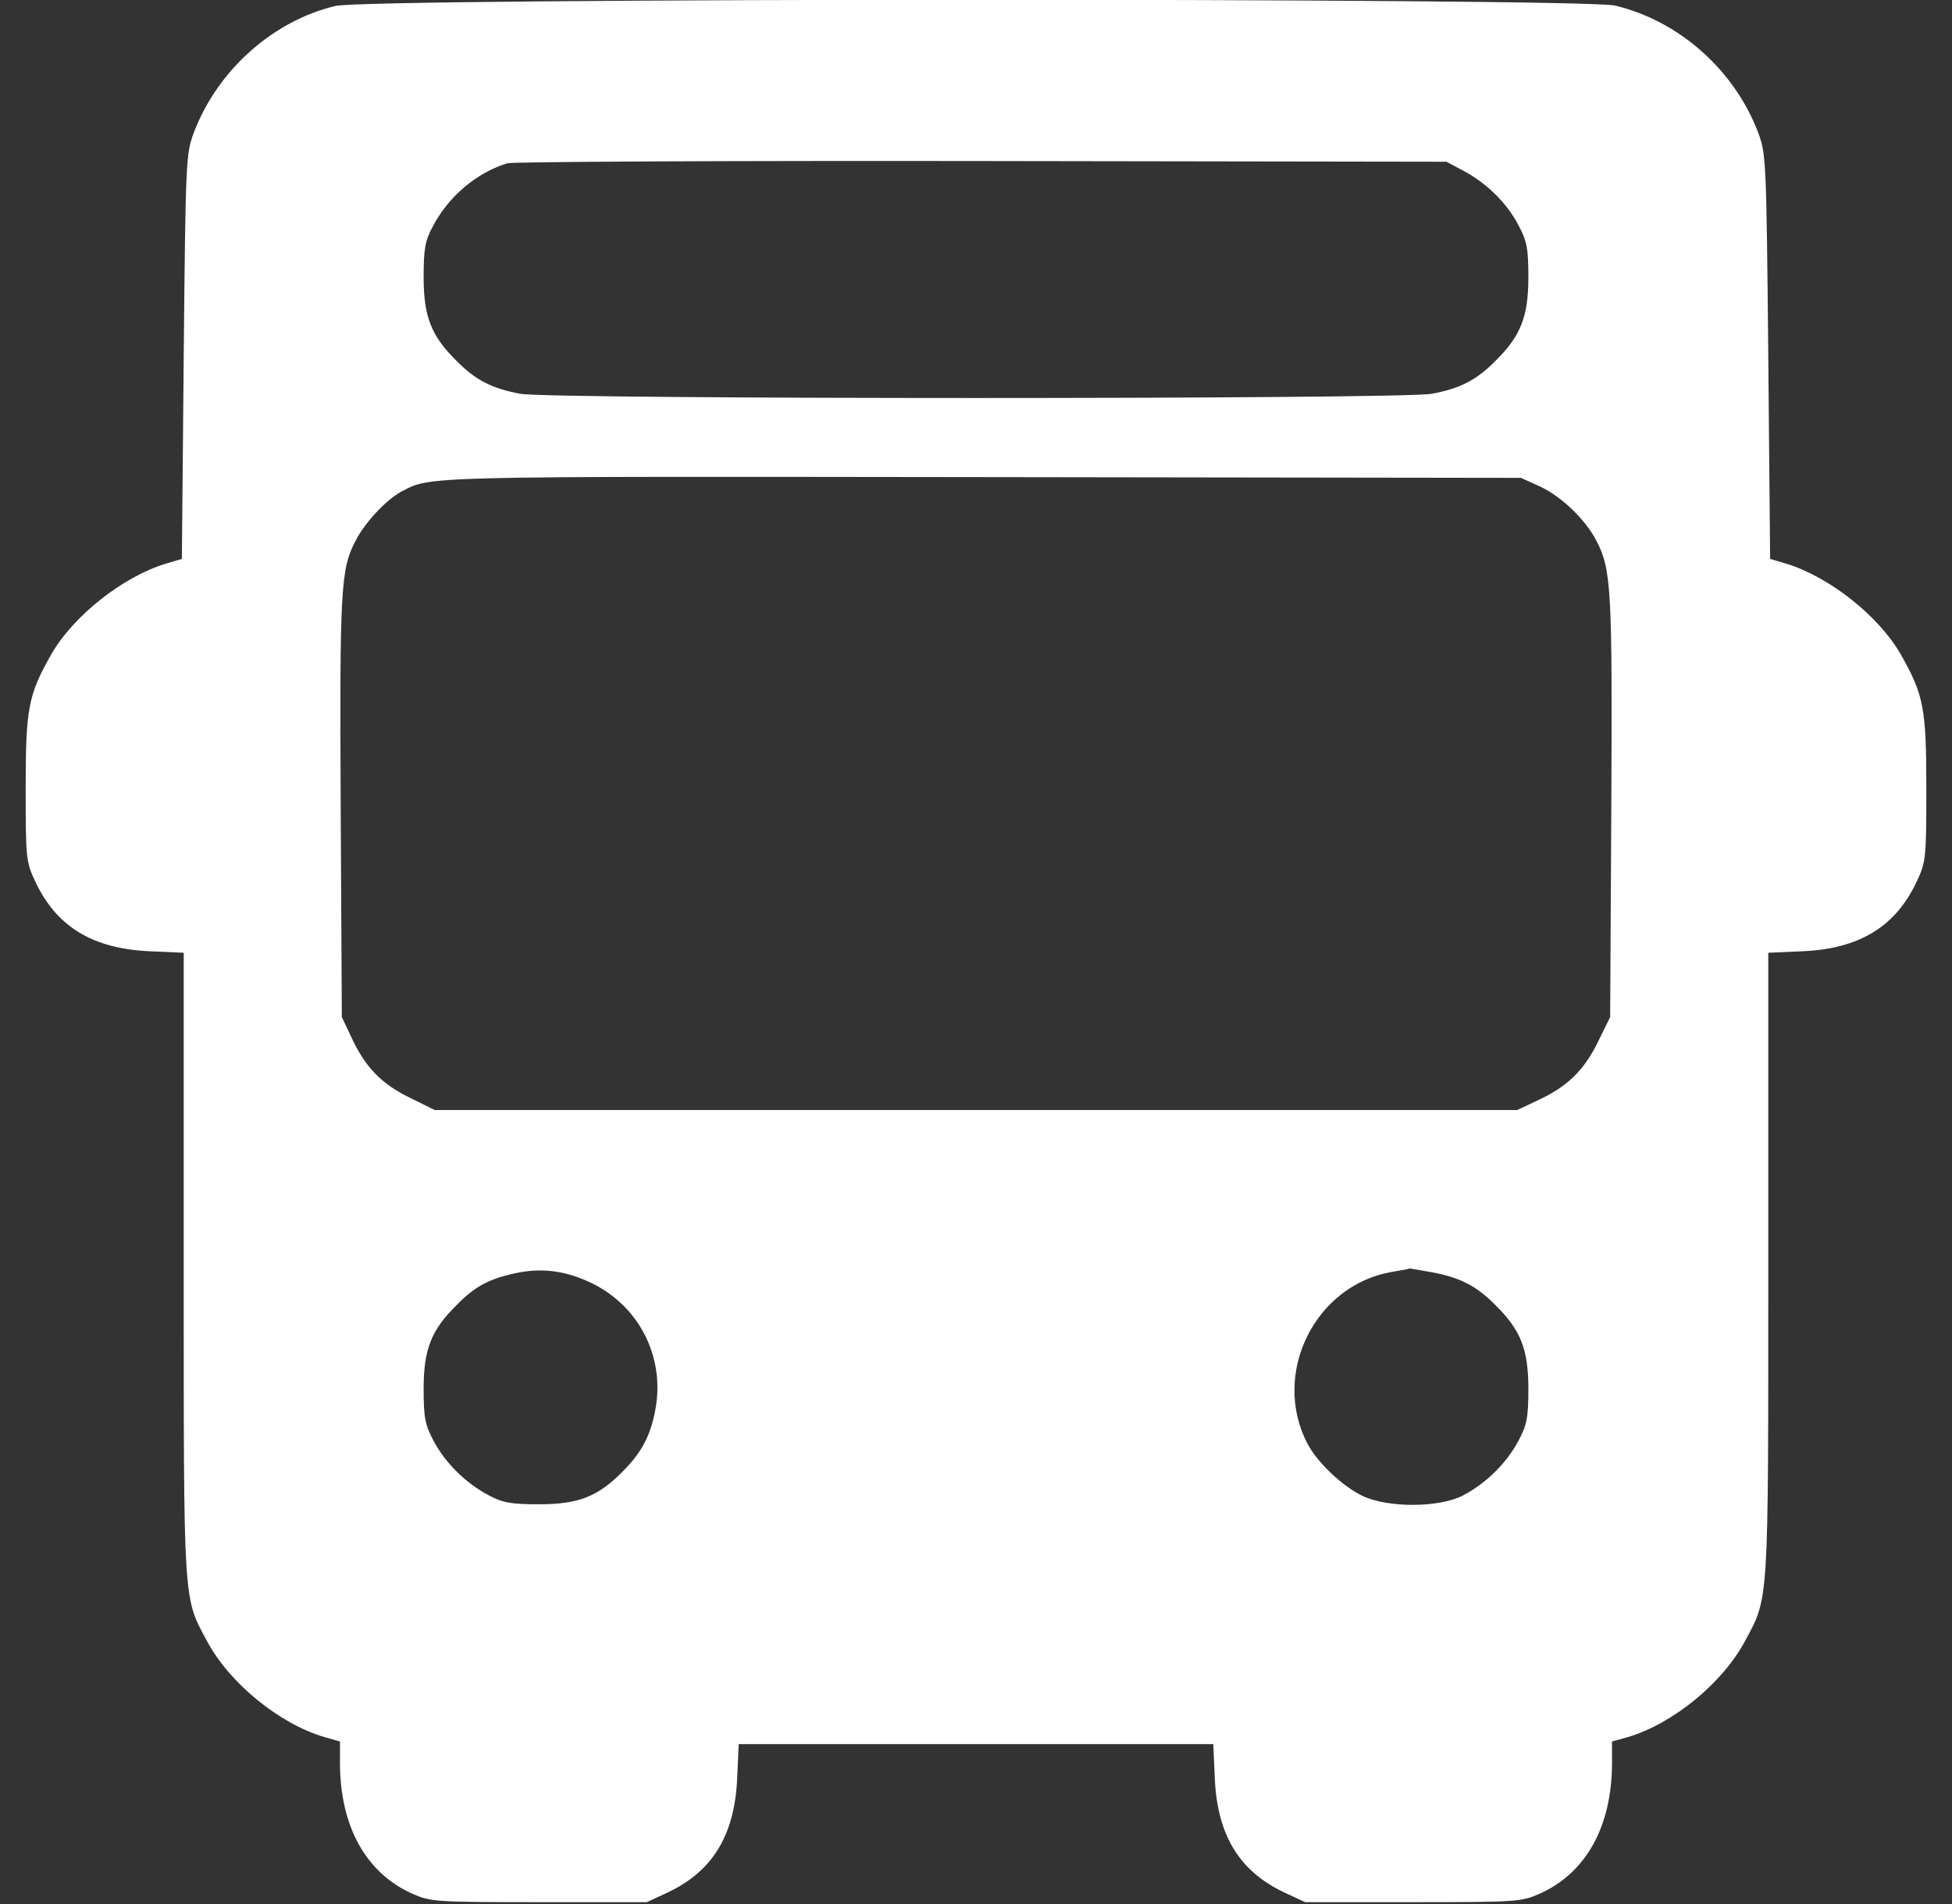 <svg width="41" height="40" viewBox="0 0 41 40" fill="none" xmlns="http://www.w3.org/2000/svg">
<rect x="0" y="0" width="41" height="40" fill="#333333" stroke="none"/>
<g clip-path="url(#clip0_663_13496)">
<path d="M7.047 0.125C5.727 0.438 4.562 1.484 4.07 2.789C3.906 3.234 3.898 3.344 3.859 7.492L3.82 11.742L3.5 11.836C2.586 12.109 1.523 12.945 1.062 13.773C0.594 14.602 0.539 14.891 0.539 16.562C0.539 18.039 0.547 18.102 0.742 18.523C1.188 19.469 1.945 19.93 3.141 19.984L3.859 20.016V26.555C3.859 33.75 3.844 33.539 4.344 34.469C4.812 35.352 5.859 36.211 6.812 36.492L7.141 36.586V37.031C7.141 38.359 7.68 39.344 8.656 39.781C9.047 39.953 9.117 39.961 11.32 39.961H13.586L14.023 39.758C14.969 39.312 15.43 38.555 15.484 37.359L15.516 36.641H20.5H25.484L25.516 37.367C25.57 38.555 26.031 39.312 26.977 39.758L27.414 39.961H29.68C31.883 39.961 31.953 39.953 32.344 39.781C33.32 39.344 33.859 38.359 33.859 37.031V36.586L34.195 36.492C35.141 36.211 36.188 35.352 36.656 34.469C37.156 33.539 37.141 33.75 37.141 26.555V20.016L37.867 19.984C39.055 19.93 39.812 19.469 40.258 18.523C40.453 18.102 40.461 18.039 40.461 16.562C40.461 14.891 40.406 14.602 39.938 13.773C39.477 12.945 38.414 12.109 37.5 11.836L37.18 11.742L37.141 7.492C37.102 3.344 37.094 3.234 36.93 2.789C36.43 1.469 35.266 0.438 33.922 0.117C33.211 -0.047 7.734 -0.047 7.047 0.125ZM30.734 3.586C31.211 3.836 31.648 4.258 31.891 4.727C32.07 5.062 32.102 5.211 32.102 5.82C32.102 6.648 31.945 7.055 31.414 7.578C31.016 7.984 30.664 8.164 30.07 8.273C29.43 8.391 11.57 8.391 10.93 8.273C10.336 8.164 9.984 7.984 9.586 7.578C9.055 7.055 8.898 6.648 8.898 5.82C8.898 5.234 8.93 5.055 9.086 4.766C9.414 4.133 10 3.633 10.656 3.43C10.766 3.398 15.25 3.375 20.617 3.383L30.383 3.398L30.734 3.586ZM32.344 10.219C32.797 10.43 33.305 10.914 33.539 11.375C33.844 11.969 33.867 12.398 33.844 16.977L33.82 21.367L33.562 21.891C33.273 22.484 32.922 22.828 32.297 23.117L31.867 23.32H20.5H9.133L8.609 23.062C8.016 22.773 7.672 22.422 7.383 21.797L7.18 21.367L7.156 16.977C7.133 12.398 7.156 11.961 7.461 11.375C7.656 10.984 8.109 10.5 8.43 10.328C9.055 10 8.773 10.008 20.617 10.023L31.945 10.039L32.344 10.219ZM12.336 26.914C13.391 27.375 13.977 28.477 13.766 29.609C13.664 30.164 13.477 30.516 13.078 30.914C12.555 31.445 12.148 31.602 11.32 31.602C10.734 31.602 10.555 31.57 10.266 31.414C9.789 31.164 9.359 30.742 9.109 30.273C8.93 29.938 8.898 29.789 8.898 29.18C8.898 28.352 9.055 27.945 9.586 27.422C9.977 27.023 10.258 26.875 10.812 26.75C11.352 26.633 11.828 26.688 12.336 26.914ZM30.07 26.727C30.664 26.836 31.016 27.016 31.414 27.422C31.945 27.945 32.102 28.352 32.102 29.18C32.102 29.789 32.07 29.938 31.891 30.273C31.641 30.742 31.211 31.164 30.734 31.414C30.227 31.68 29.141 31.68 28.609 31.422C28.18 31.211 27.656 30.711 27.453 30.312C26.703 28.844 27.625 26.992 29.242 26.719C29.438 26.688 29.602 26.656 29.609 26.648C29.609 26.648 29.82 26.68 30.07 26.727Z" fill="white"/>
</g>
<defs>
<clipPath id="clip0_663_13496">
<rect width="40" height="40" fill="white" transform="translate(0.5)"/>
</clipPath>
</defs>
</svg>
